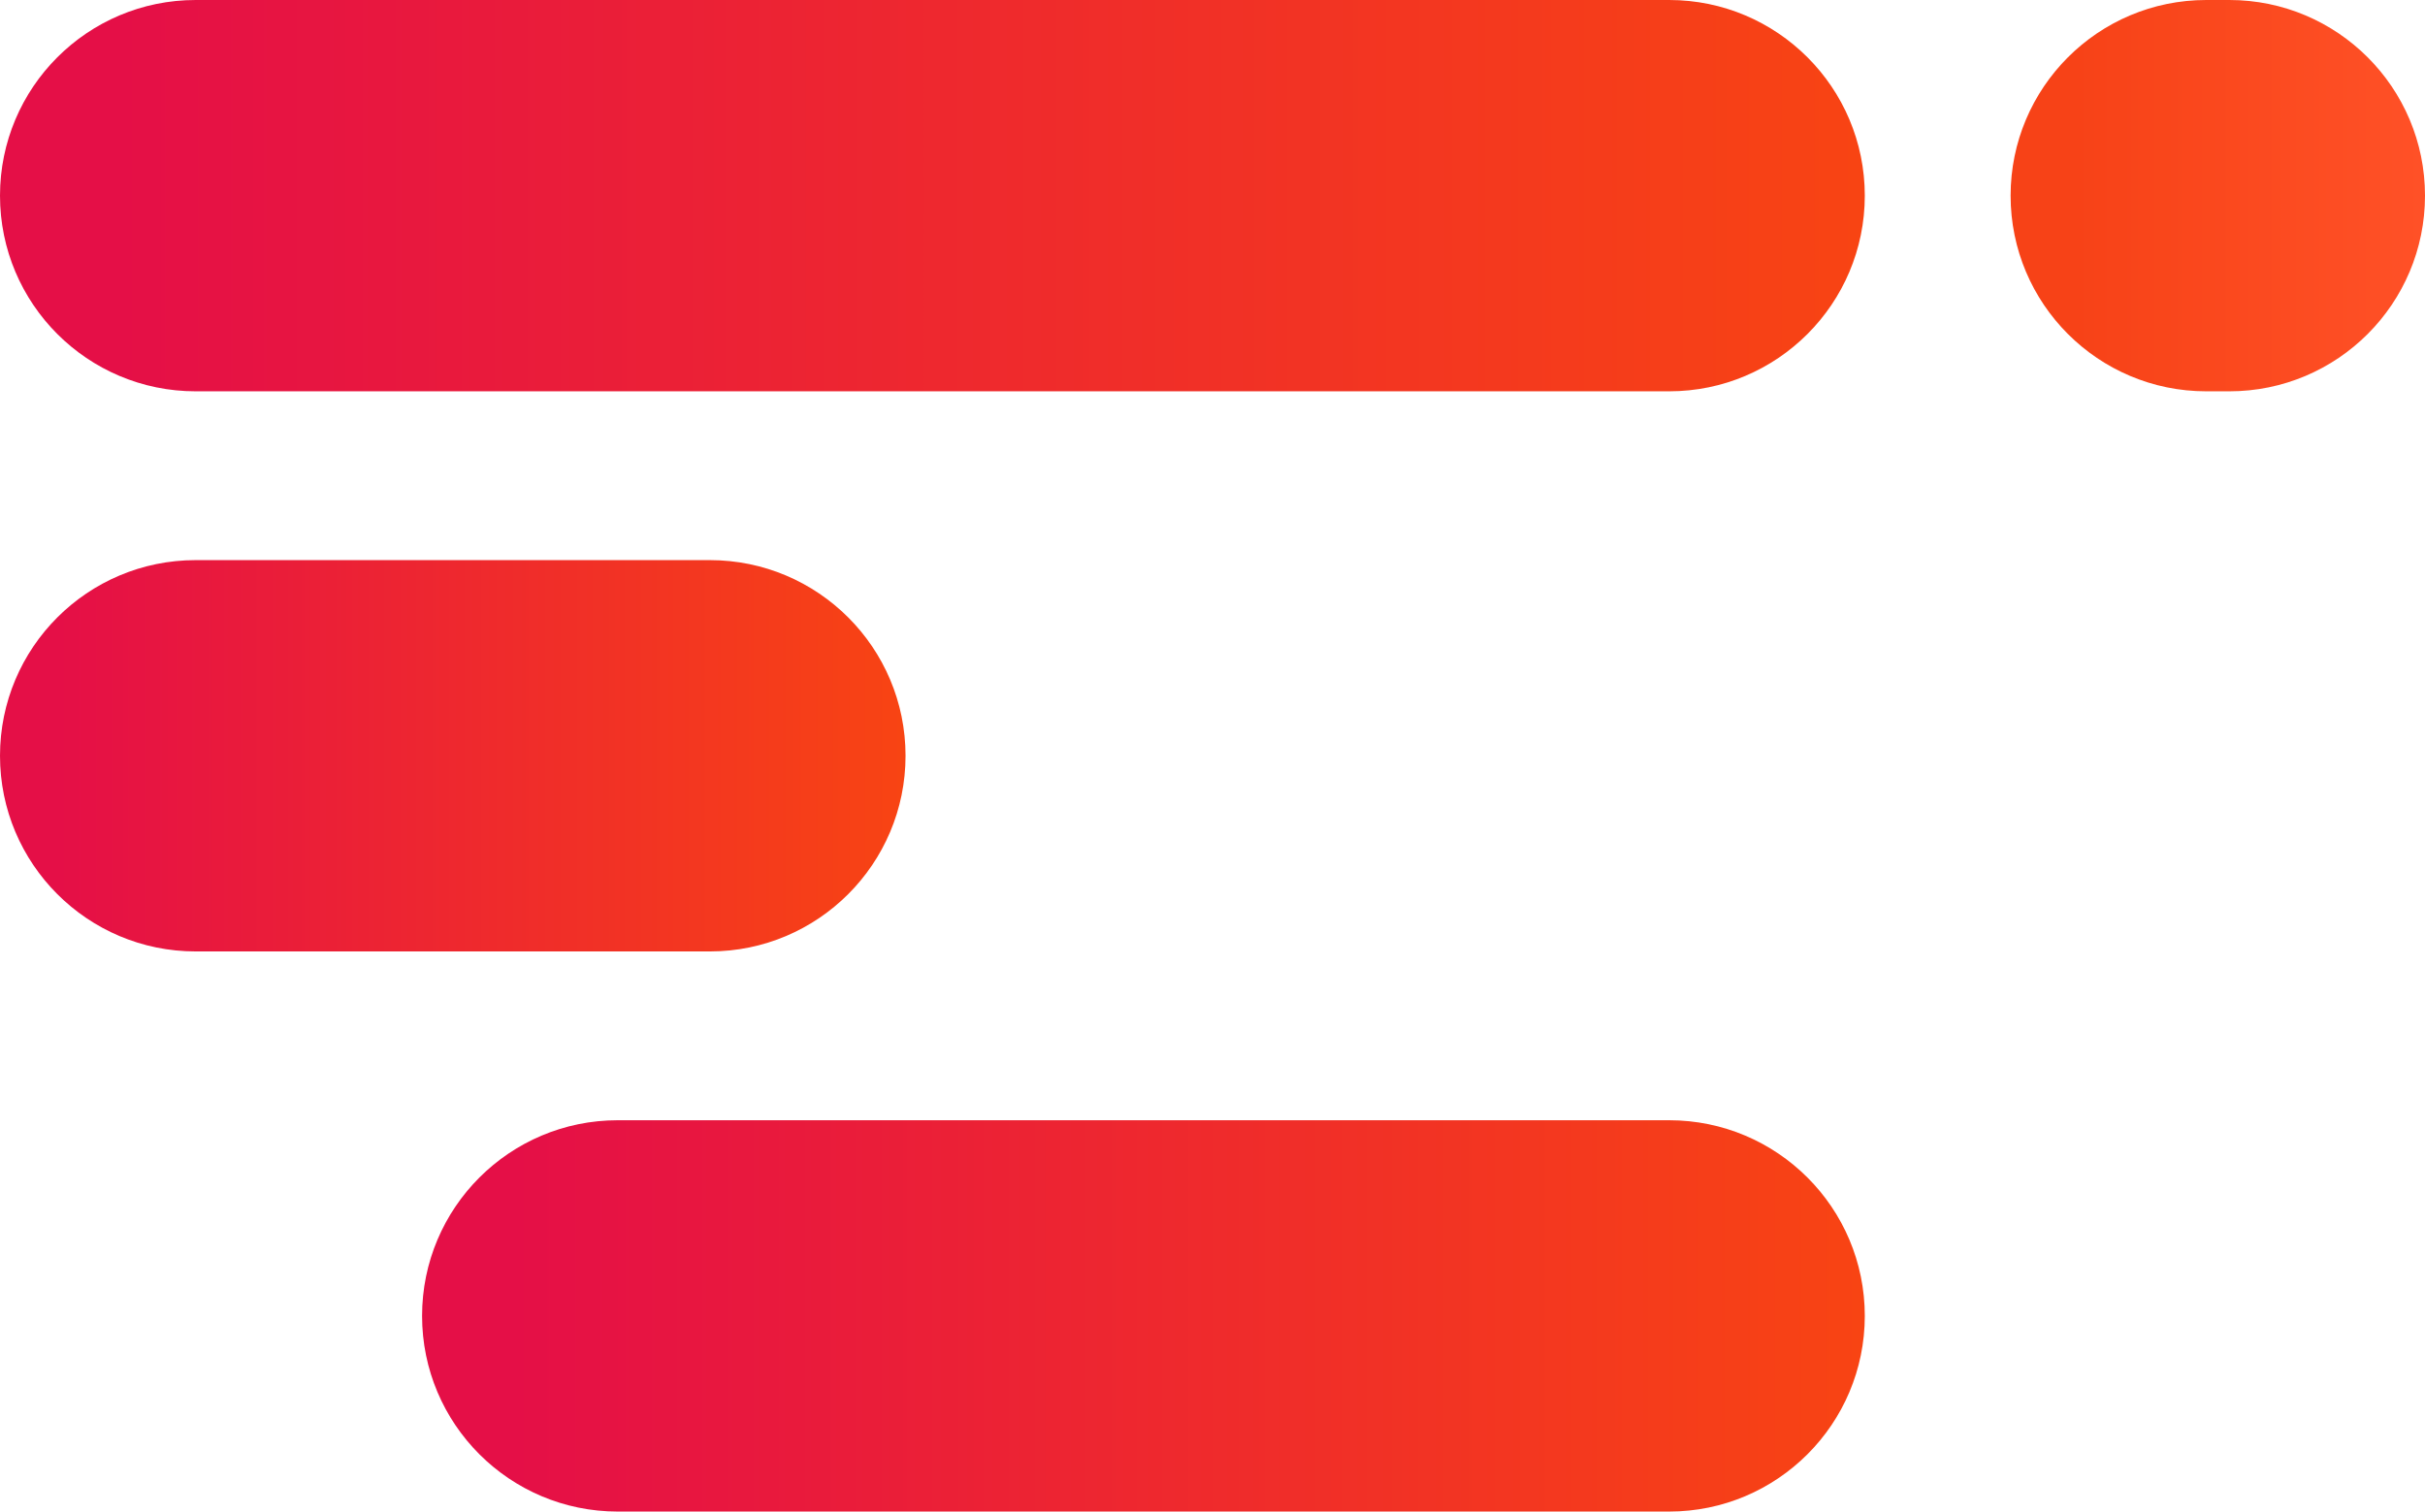<svg width="316" height="197" viewBox="0 0 316 197" fill="none" xmlns="http://www.w3.org/2000/svg">
<path d="M0 25.5C0 11.417 11.417 0 25.5 0H217.5C231.583 0 243 11.417 243 25.5V25.5C243 39.583 231.583 51 217.5 51H25.5C11.417 51 0 39.583 0 25.5V25.5Z" fill="url(#paint0_linear_0_1)"/>
<path d="M0 98.5C0 84.417 11.417 73 25.5 73H92.5C106.583 73 118 84.417 118 98.5V98.5C118 112.583 106.583 124 92.5 124H25.5C11.417 124 0 112.583 0 98.5V98.5Z" fill="url(#paint1_linear_0_1)"/>
<path d="M55 171.5C55 157.417 66.417 146 80.5 146H217.5C231.583 146 243 157.417 243 171.5V171.5C243 185.583 231.583 197 217.5 197H80.5C66.417 197 55 185.583 55 171.5V171.5Z" fill="url(#paint2_linear_0_1)"/>
<path d="M262 25.5C262 11.417 273.417 0 287.5 0H290.5C304.583 0 316 11.417 316 25.5V25.5C316 39.583 304.583 51 290.5 51H287.5C273.417 51 262 39.583 262 25.5V25.5Z" fill="url(#paint3_linear_0_1)"/>
<defs>
<linearGradient id="paint0_linear_0_1" x1="243" y1="25" x2="15" y2="25" gradientUnits="userSpaceOnUse">
<stop stop-color="#F84413"/>
<stop offset="1" stop-color="#E50F47"/>
</linearGradient>
<linearGradient id="paint1_linear_0_1" x1="118" y1="98" x2="7.284" y2="98" gradientUnits="userSpaceOnUse">
<stop stop-color="#F84413"/>
<stop offset="1" stop-color="#E50F47"/>
</linearGradient>
<linearGradient id="paint2_linear_0_1" x1="243" y1="171" x2="66.605" y2="171" gradientUnits="userSpaceOnUse">
<stop stop-color="#F84413"/>
<stop offset="1" stop-color="#E50F47"/>
</linearGradient>
<linearGradient id="paint3_linear_0_1" x1="316" y1="25" x2="270" y2="25" gradientUnits="userSpaceOnUse">
<stop stop-color="#FF5127"/>
<stop offset="1" stop-color="#F74217"/>
</linearGradient>
</defs>
</svg>
